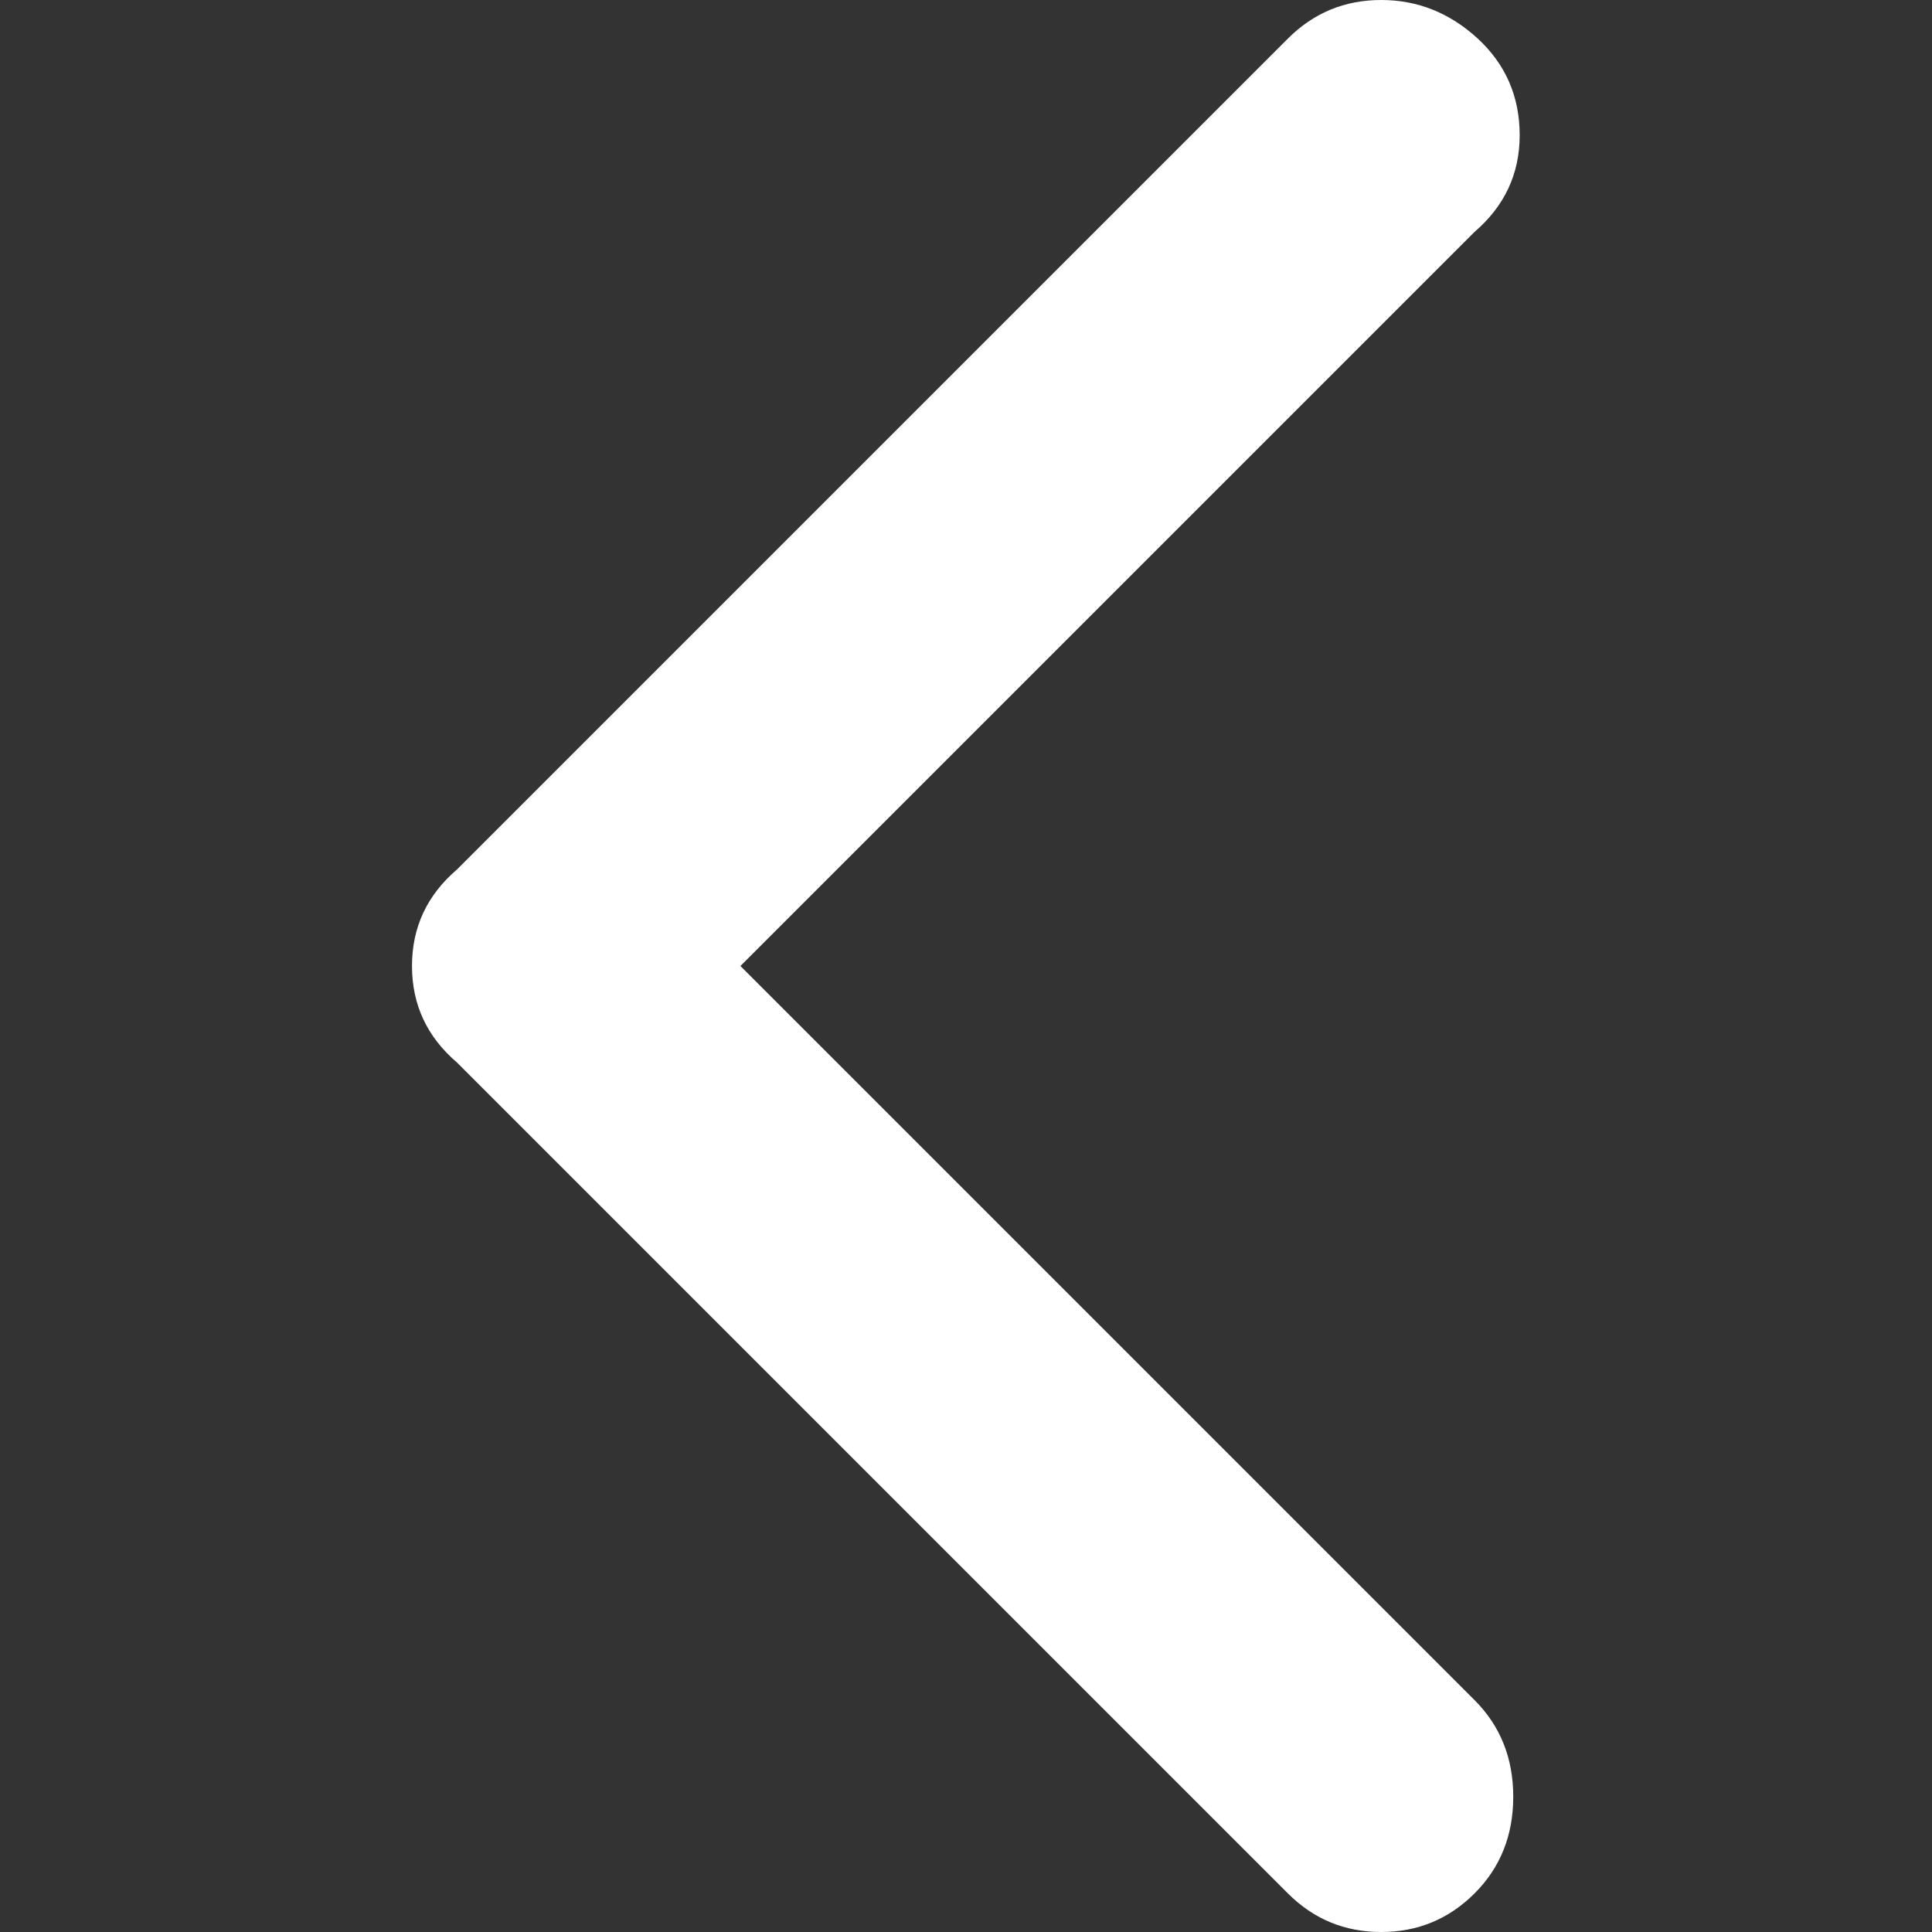 <svg width="12" height="12" viewBox="0 0 12 12" fill="none" xmlns="http://www.w3.org/2000/svg">
<rect x="0" y="0" width="12" height="12" fill="#333333" stroke="none"/>
<g clip-path="url(#clip0_5_433)">
<path d="M2.559 6C2.559 5.76 2.652 5.56 2.839 5.4L7.999 0.24C8.159 0.08 8.352 0 8.579 0C8.805 0 9.005 0.08 9.179 0.24C9.352 0.4 9.439 0.6 9.439 0.84C9.439 1.08 9.345 1.28 9.159 1.44L4.599 6L9.159 10.56C9.319 10.72 9.399 10.92 9.399 11.16C9.399 11.4 9.319 11.6 9.159 11.76C8.999 11.92 8.805 12 8.579 12C8.352 12 8.159 11.92 7.999 11.76L2.839 6.6C2.652 6.44 2.559 6.24 2.559 6Z" fill="white"/>
</g>
<defs>
<clipPath id="clip0_5_433">
<rect width="12" height="12" fill="white" transform="matrix(1 0 0 -1 0 12)"/>
</clipPath>
</defs>
</svg>
